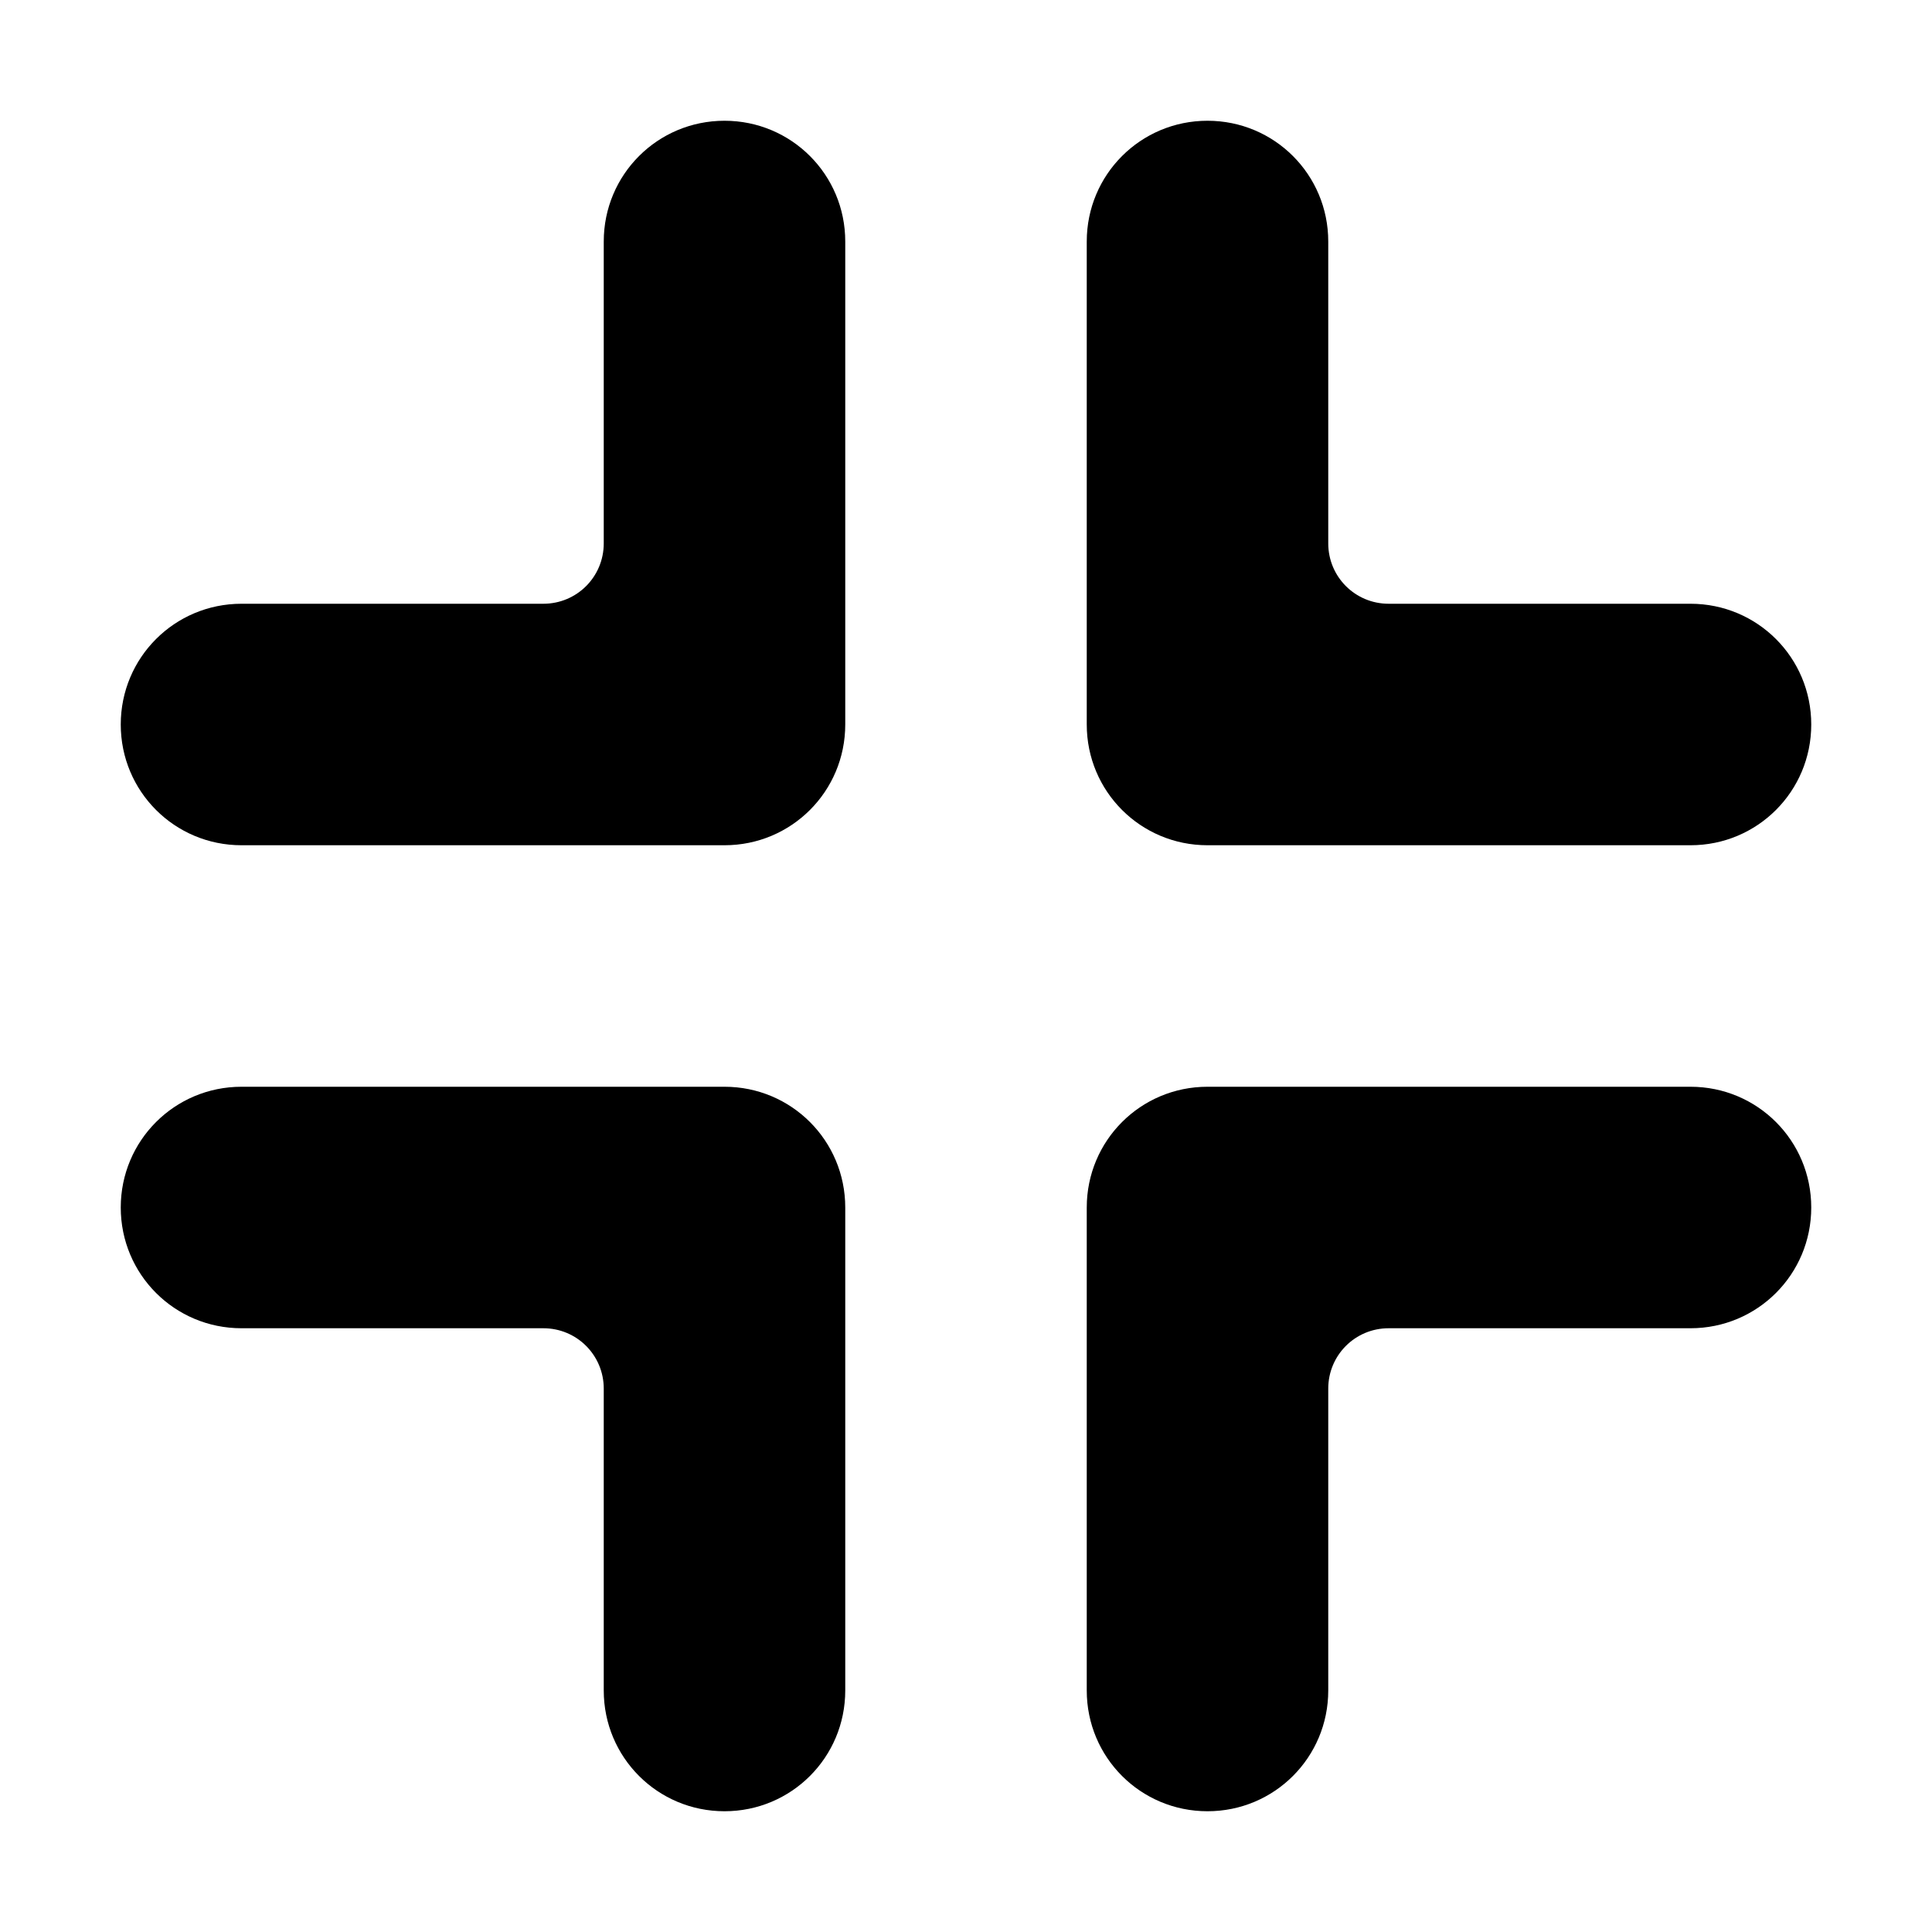<svg xmlns="http://www.w3.org/2000/svg" xmlns:svg="http://www.w3.org/2000/svg" id="svg2985" width="16" height="16" version="1.1"><g style="opacity:1" id="layer2"><path id="path3189" d="M 6,1 C 5.446,1 5,1.446 5,2 V 4.5 C 5,4.777 4.777,5 4.5,5 H 2 C 1.446,5 1,5.446 1,6 1,6.554 1.446,7 2,7 H 6 C 6.554,7 7,6.554 7,6 V 2 C 7,1.446 6.554,1 6,1 Z m 4,0 C 9.446,1 9,1.446 9,2 v 4 c 0,0.554 0.446,1 1,1 h 4 C 14.554,7 15,6.554 15,6 15,5.446 14.554,5 14,5 H 11.5 C 11.223,5 11,4.777 11,4.5 V 2 C 11,1.446 10.554,1 10,1 Z M 2,9 c -0.554,0 -1,0.446 -1,1 0,0.554 0.446,1 1,1 H 4.5 C 4.777,11 5,11.223 5,11.5 V 14 c 0,0.554 0.446,1 1,1 0.554,0 1,-0.446 1,-1 V 10 C 7,9.446 6.554,9 6,9 Z m 8,0 C 9.446,9 9,9.446 9,10 v 4 c 0,0.554 0.446,1 1,1 0.554,0 1,-0.446 1,-1 V 11.5 C 11,11.223 11.223,11 11.5,11 H 14 c 0.554,0 1,-0.446 1,-1 0,-0.554 -0.446,-1 -1,-1 z" style="color:#000;display:inline;overflow:visible;visibility:visible;opacity:1;vector-effect:none;fill:#000;fill-opacity:1;fill-rule:nonzero;stroke:none;stroke-width:1;stroke-linecap:round;stroke-linejoin:round;stroke-miterlimit:4;stroke-dasharray:none;stroke-dashoffset:0;stroke-opacity:1;marker:none;paint-order:normal;enable-background:accumulate"/></g></svg>